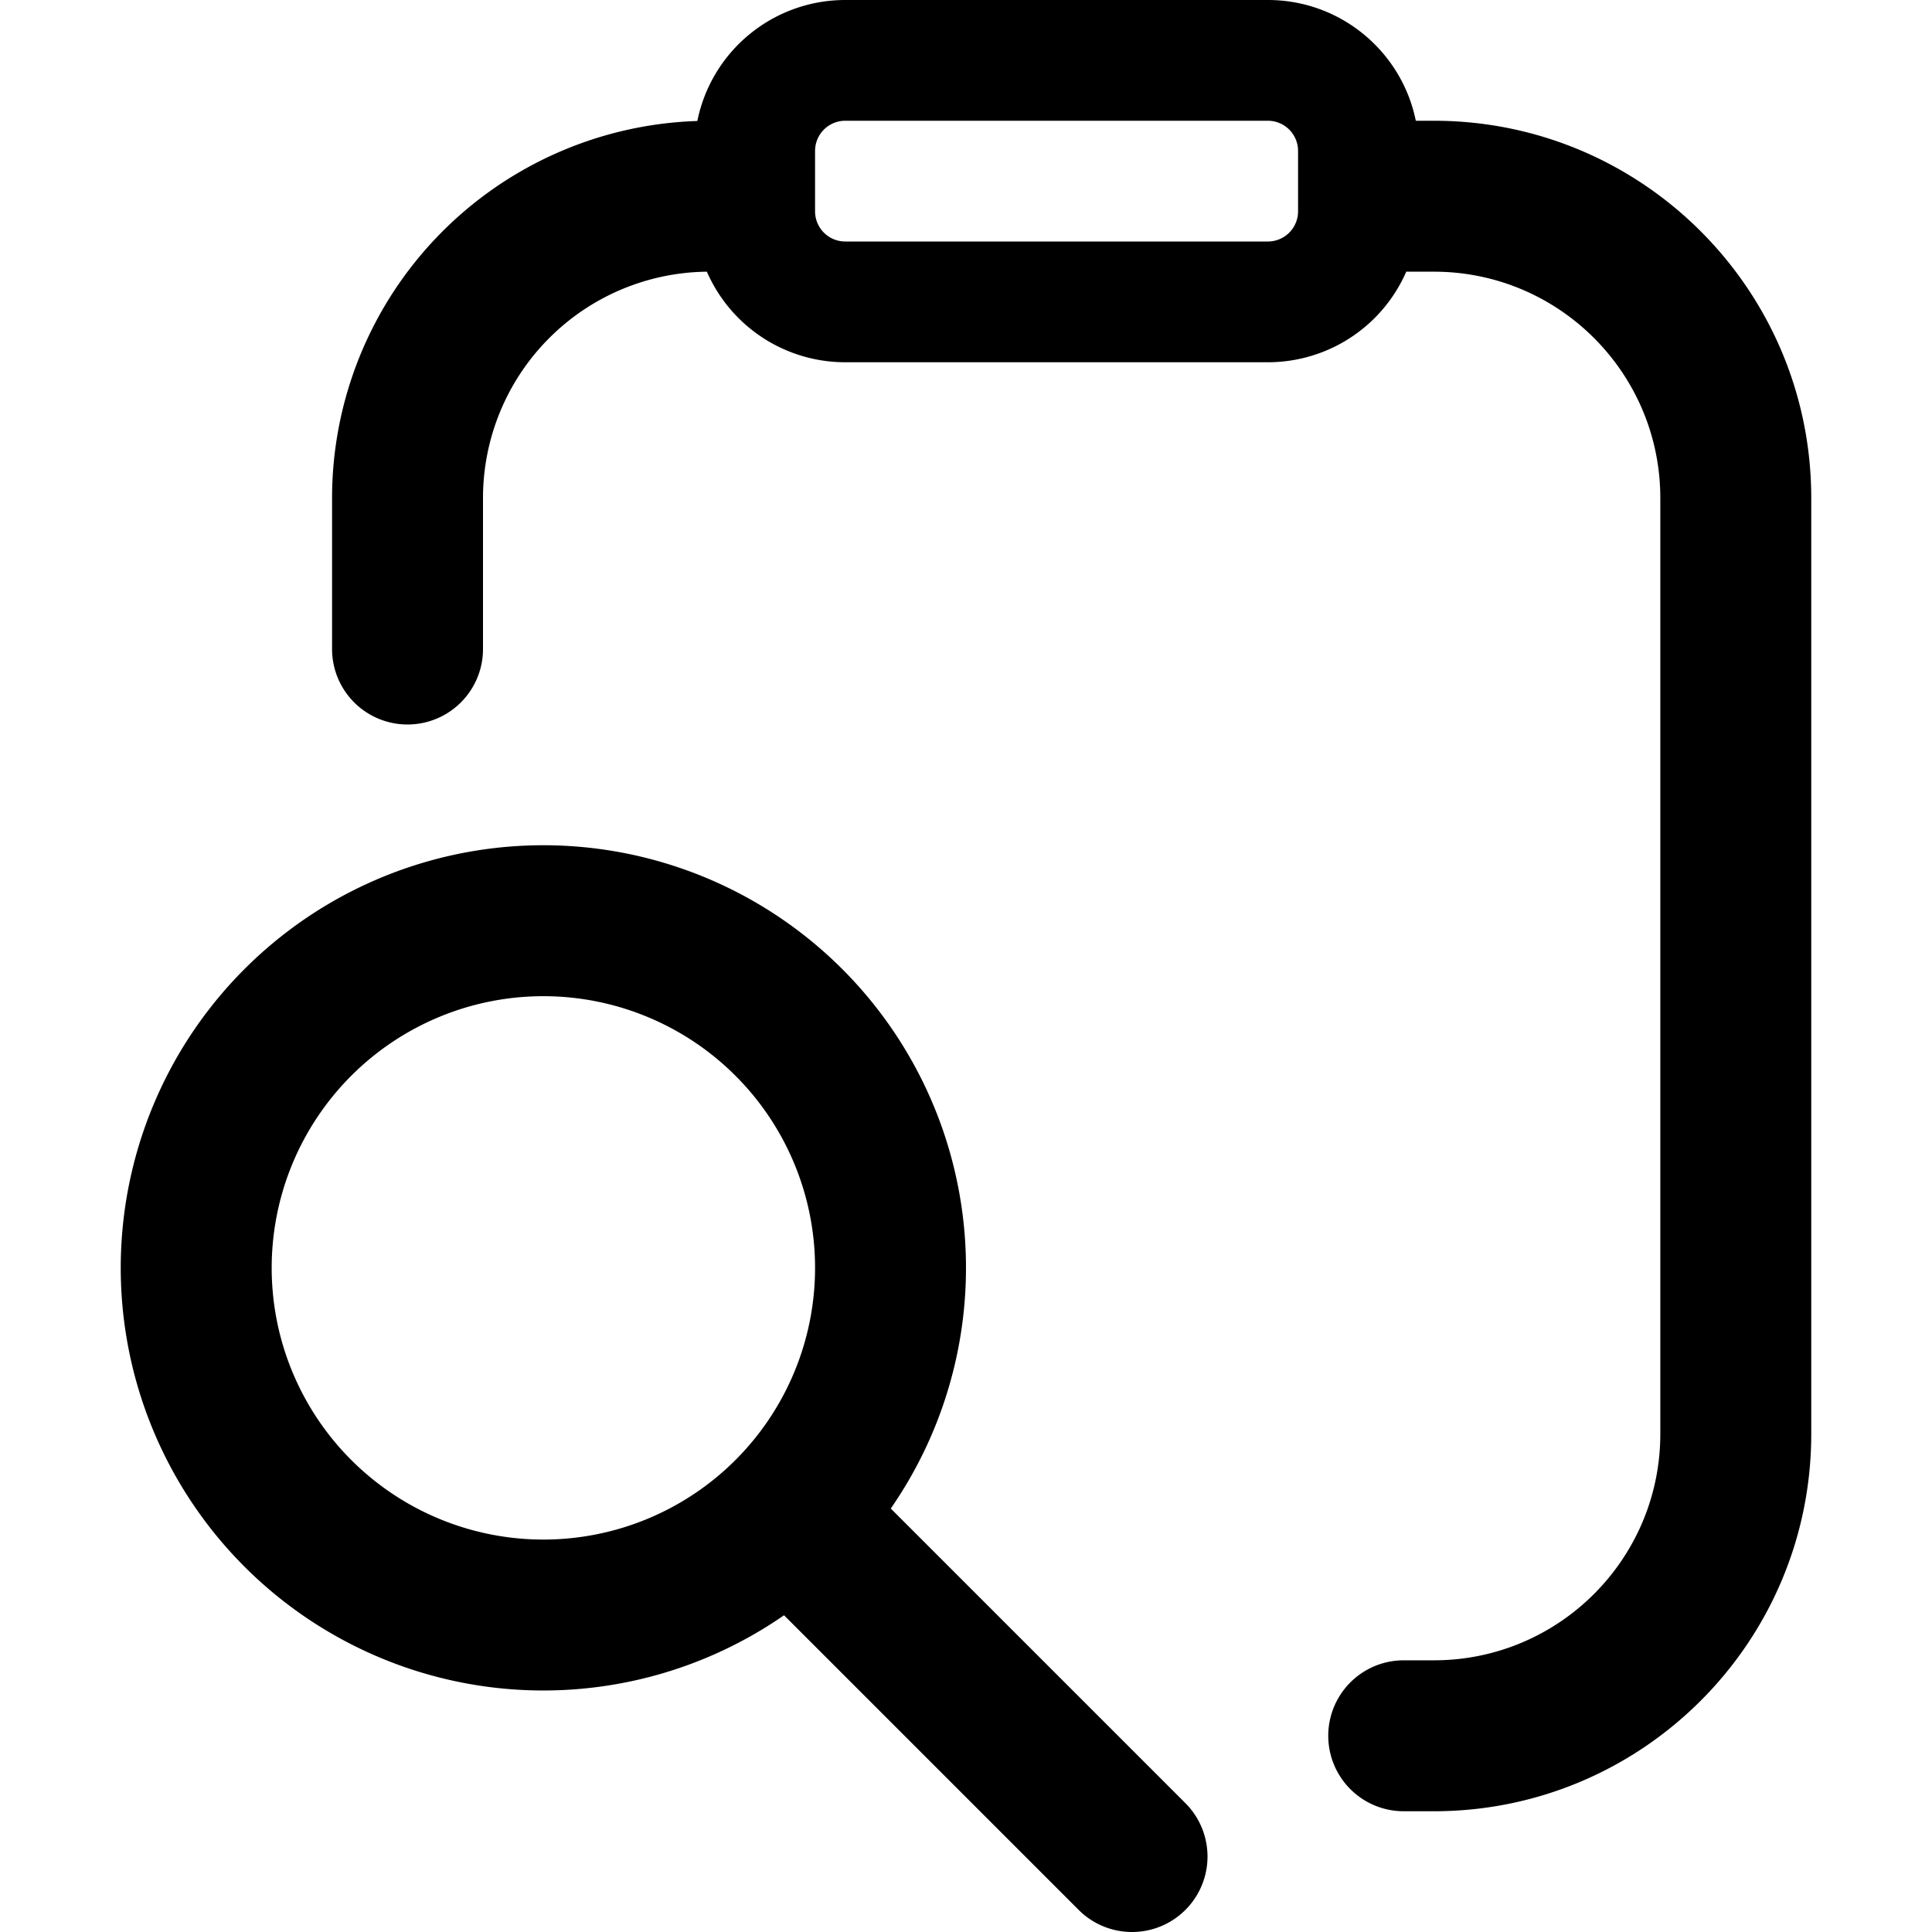 <svg fill="none" viewBox="0 0 16 16" xmlns="http://www.w3.org/2000/svg">
  <path fill="#000" fill-rule="evenodd" d="M5.854 2.25A1.875 1.875 0 0 0 4 4.125v1.25a.625.625 0 1 1-1.25 0v-1.25a3.125 3.125 0 0 1 3.025-3.123A1.25 1.25 0 0 1 7 0h3.5c.605 0 1.11.43 1.225 1h.15C13.601 1 15 2.4 15 4.125v7.75C15 13.601 13.6 15 11.875 15h-.25a.625.625 0 1 1 0-1.25h.25c1.036 0 1.875-.84 1.875-1.875v-7.75c0-1.036-.84-1.875-1.875-1.875h-.229A1.25 1.25 0 0 1 10.5 3H7a1.25 1.25 0 0 1-1.146-.75Zm.896-1A.25.25 0 0 1 7 1h3.5a.25.25 0 0 1 .25.25v.5a.25.25 0 0 1-.25.25H7a.25.25 0 0 1-.25-.25v-.5Z" clip-rule="evenodd"/>
  <path fill="#000" fill-rule="evenodd" d="M7.377 12.493a3.5 3.5 0 1 0-.884.884l2.44 2.44a.625.625 0 1 0 .884-.884l-2.44-2.44ZM4.5 12.75a2.25 2.25 0 1 0 0-4.5 2.25 2.25 0 0 0 0 4.5Z" clip-rule="evenodd"/>
</svg>

